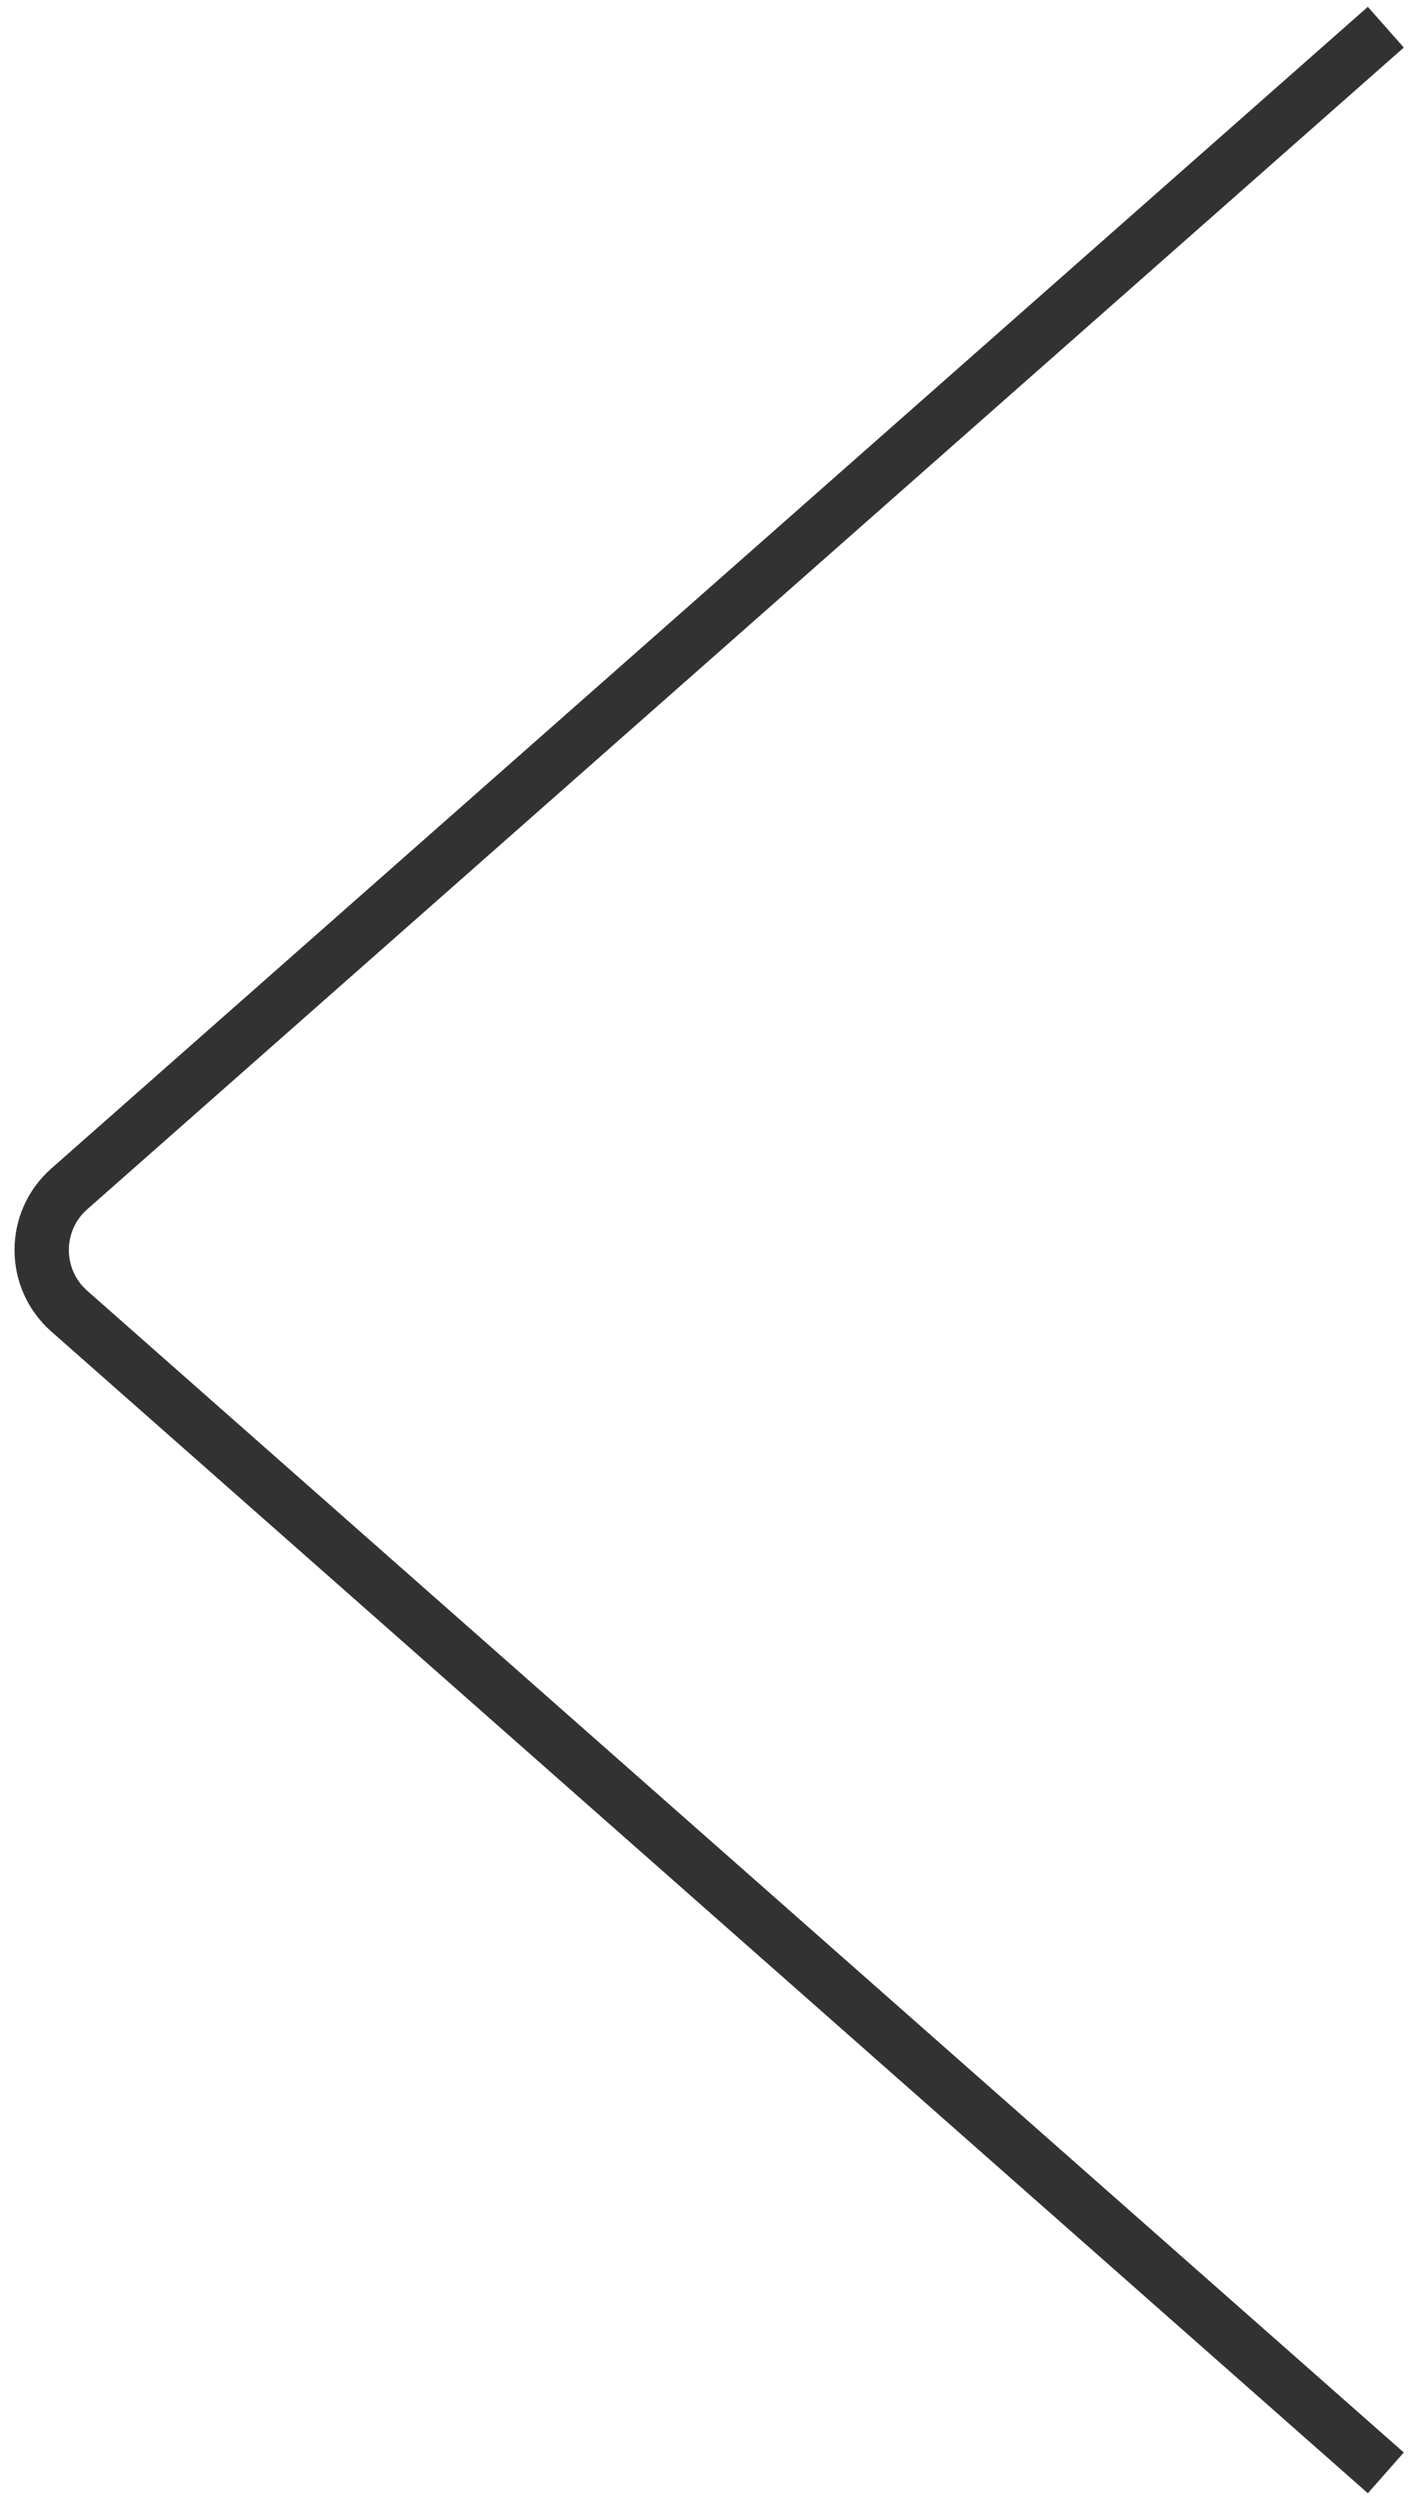 <svg width="52" height="92" viewBox="0 0 52 92" fill="none" xmlns="http://www.w3.org/2000/svg">
<path d="M51 91L2.549 48.249C1.196 47.055 1.196 44.945 2.549 43.751L51 1" stroke="#323232" stroke-width="2"/>
</svg>
